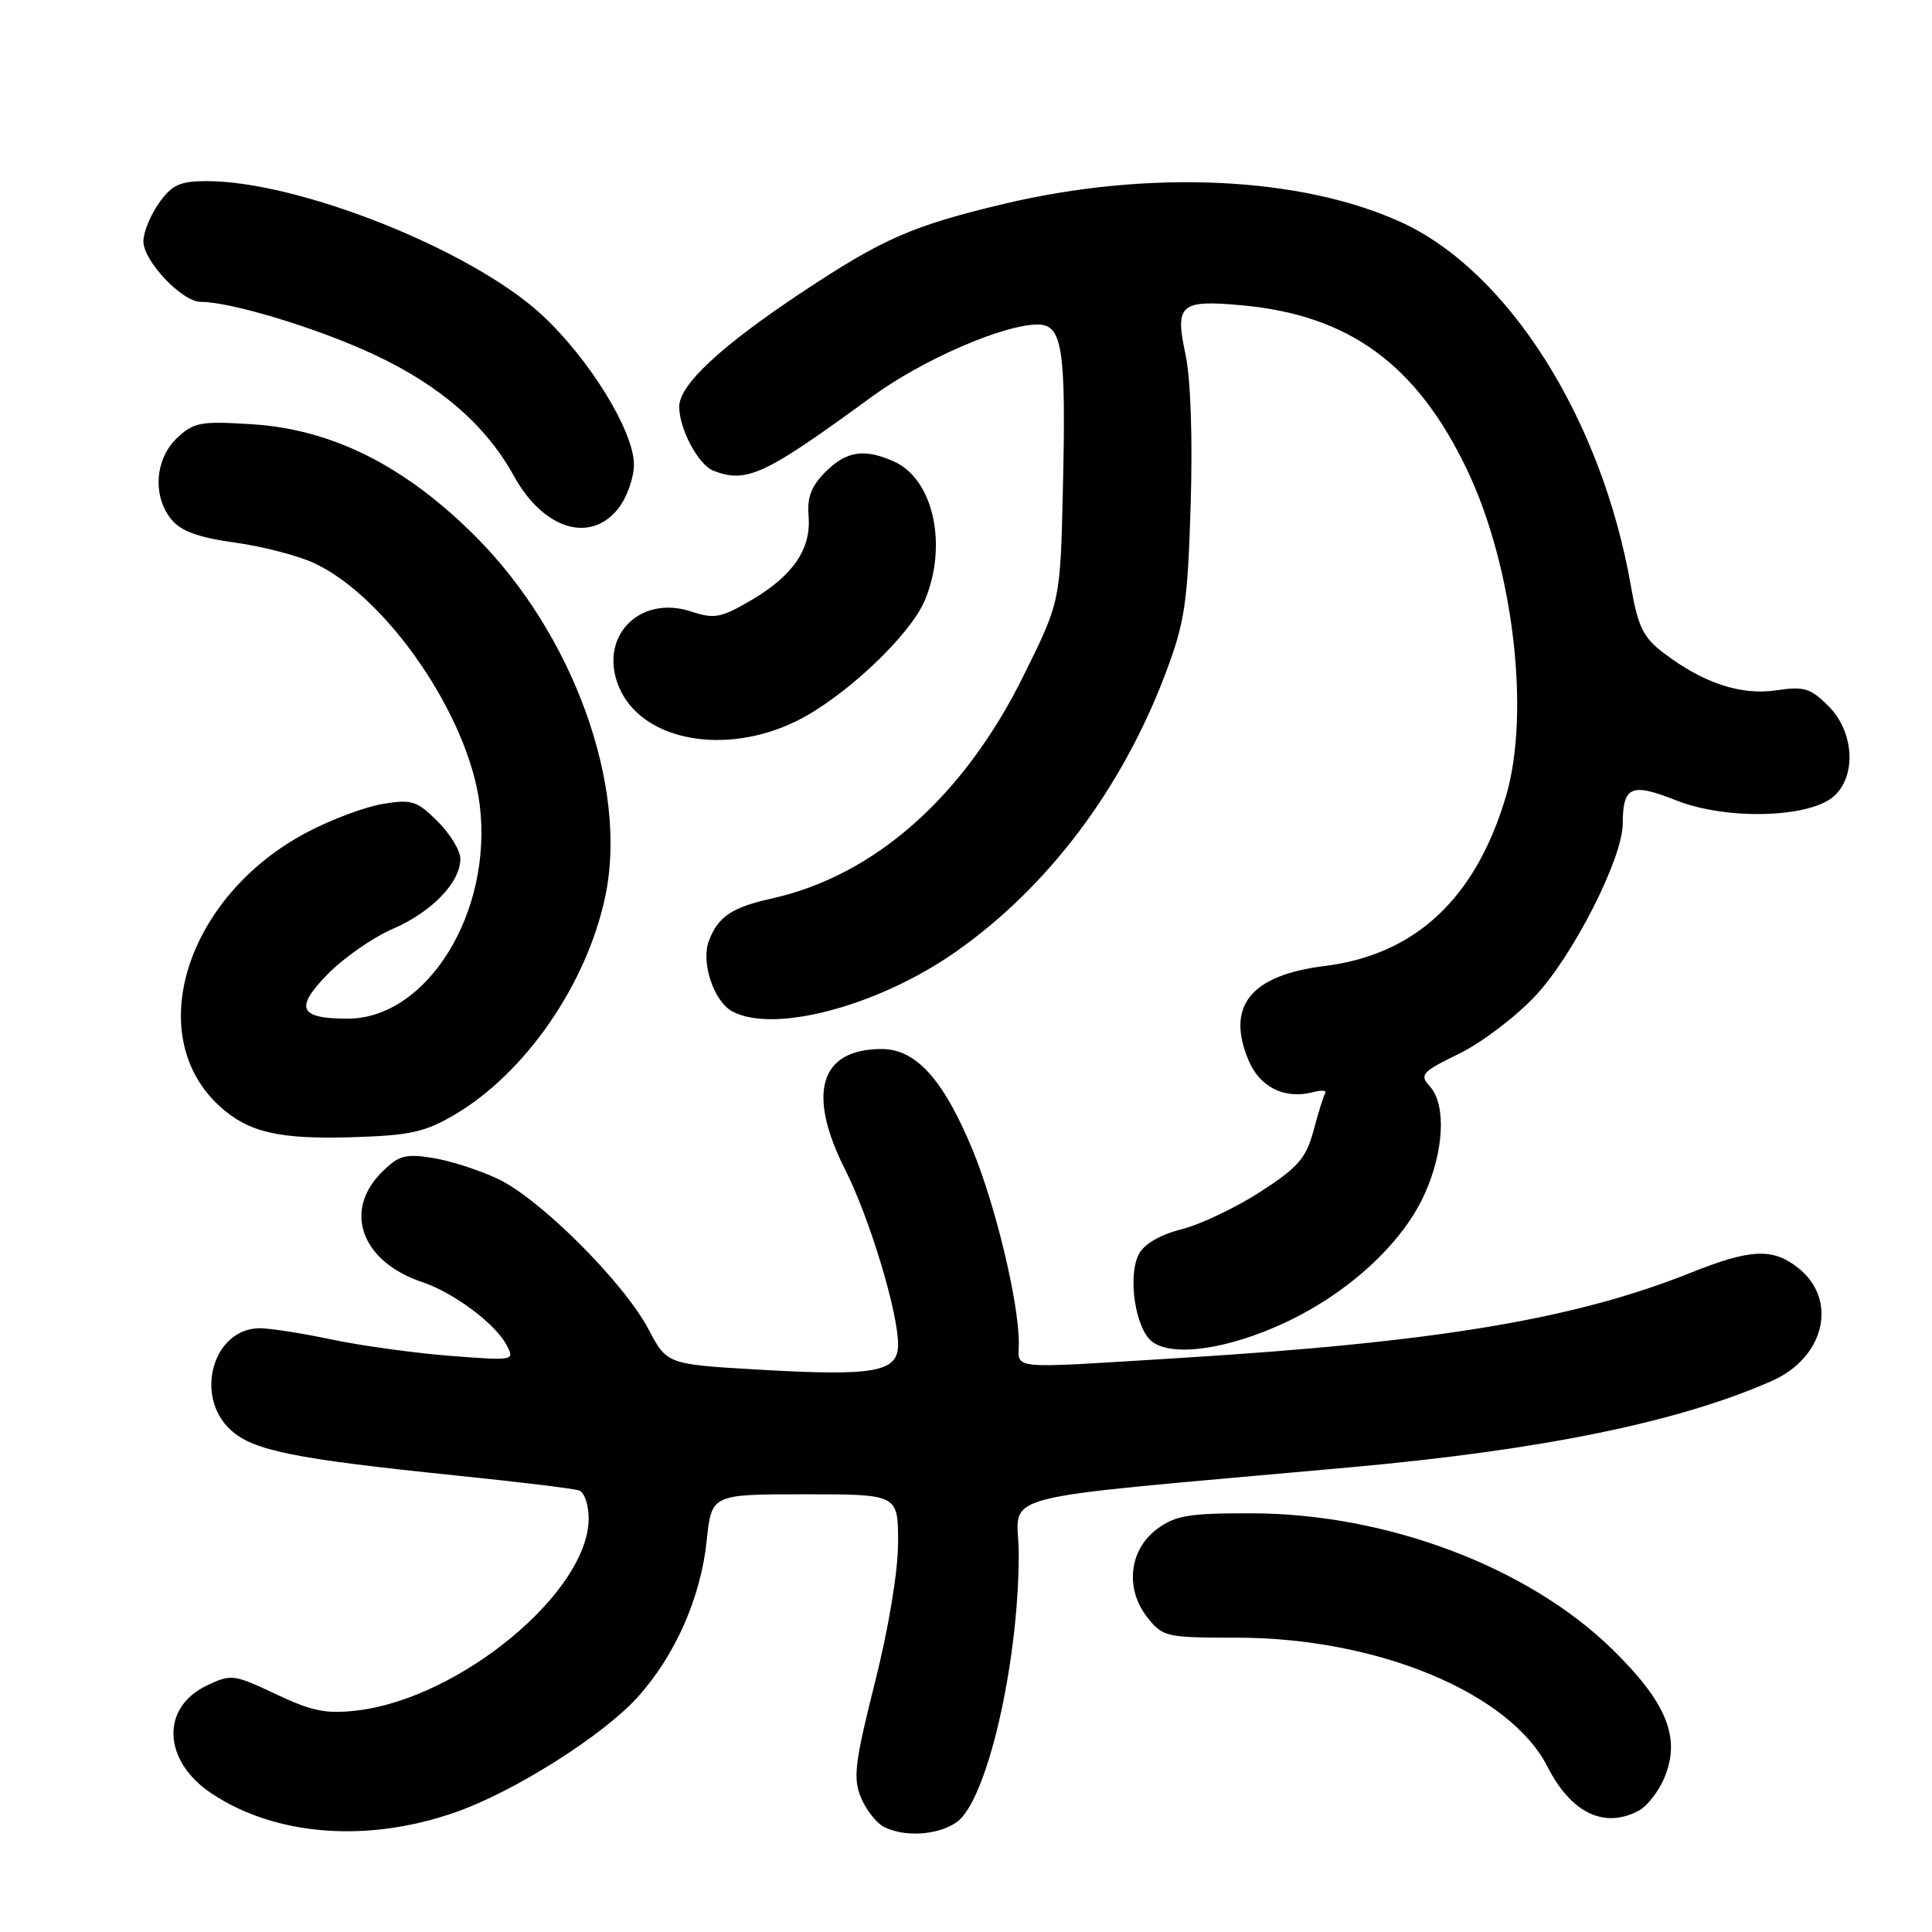 <?xml version="1.0" encoding="UTF-8" standalone="no"?>
<!DOCTYPE svg PUBLIC "-//W3C//DTD SVG 1.1//EN" "http://www.w3.org/Graphics/SVG/1.1/DTD/svg11.dtd" >
<svg xmlns="http://www.w3.org/2000/svg" xmlns:xlink="http://www.w3.org/1999/xlink" version="1.1" viewBox="0 0 256 256">
 <g >
 <path fill="currentColor"
d=" M 60.42 240.11 C 68.16 237.39 79.90 229.97 84.50 224.87 C 89.46 219.37 92.85 211.70 93.64 204.16 C 94.28 198.00 94.28 198.00 106.64 198.00 C 119.00 198.00 119.00 198.00 119.00 204.38 C 119.00 208.19 117.76 215.69 115.92 222.99 C 113.28 233.48 113.02 235.63 114.06 238.14 C 114.73 239.76 116.08 241.51 117.07 242.04 C 119.75 243.47 124.27 243.20 126.76 241.45 C 130.76 238.65 134.98 220.46 134.99 205.96 C 135.00 197.50 129.69 198.89 179.00 194.42 C 204.50 192.11 222.46 188.42 234.78 182.98 C 241.82 179.87 243.59 172.19 238.24 167.98 C 234.91 165.35 231.95 165.48 224.15 168.60 C 208.67 174.80 190.45 177.84 156.35 179.94 C 133.15 181.37 135.00 181.54 135.00 177.96 C 135.00 172.55 131.91 159.69 128.83 152.26 C 124.98 143.00 121.36 139.00 116.82 139.00 C 108.64 139.00 106.87 144.83 111.97 154.95 C 115.22 161.37 119.00 173.87 119.00 178.15 C 119.00 181.82 115.94 182.37 100.61 181.49 C 88.38 180.78 88.38 180.78 85.94 176.15 C 82.68 169.95 71.59 158.87 66.00 156.22 C 63.52 155.05 59.62 153.79 57.32 153.43 C 53.69 152.85 52.81 153.10 50.57 155.34 C 45.44 160.47 47.91 167.18 55.91 169.87 C 60.10 171.27 65.58 175.35 67.11 178.20 C 68.23 180.30 68.17 180.31 59.68 179.66 C 54.97 179.29 47.91 178.32 43.99 177.50 C 40.08 176.67 35.77 176.00 34.43 176.00 C 28.26 176.00 25.67 184.94 30.54 189.45 C 33.51 192.21 38.91 193.30 60.52 195.52 C 68.76 196.36 76.06 197.25 76.75 197.50 C 77.44 197.74 78.00 199.41 78.00 201.22 C 77.99 210.93 60.97 225.03 47.32 226.65 C 43.23 227.13 41.37 226.76 36.57 224.49 C 30.98 221.85 30.64 221.80 27.41 223.34 C 21.24 226.28 21.57 233.36 28.07 237.67 C 36.58 243.30 48.74 244.22 60.42 240.11 Z  M 217.15 239.92 C 218.26 239.33 219.79 237.36 220.54 235.56 C 222.75 230.26 220.86 225.60 213.62 218.52 C 202.45 207.61 183.73 200.55 165.82 200.52 C 157.54 200.50 155.74 200.80 153.32 202.60 C 149.61 205.36 149.04 210.51 152.02 214.30 C 154.07 216.90 154.50 217.00 163.86 217.00 C 182.49 217.00 200.05 224.29 205.05 234.10 C 208.19 240.25 212.58 242.36 217.15 239.92 Z  M 170.29 175.25 C 178.59 171.36 185.63 164.93 188.64 158.50 C 191.33 152.75 191.69 146.42 189.47 143.96 C 188.06 142.40 188.37 142.05 193.34 139.62 C 196.32 138.17 200.86 134.72 203.45 131.95 C 208.46 126.60 214.99 113.75 215.02 109.19 C 215.04 104.16 216.12 103.68 222.09 106.05 C 228.76 108.70 239.80 108.40 243.03 105.48 C 246.03 102.76 245.67 96.94 242.28 93.56 C 239.90 91.18 239.04 90.92 235.37 91.47 C 230.67 92.17 225.67 90.51 220.41 86.50 C 217.73 84.46 217.04 83.03 216.11 77.69 C 212.25 55.54 199.89 35.96 185.65 29.44 C 172.40 23.38 152.20 22.45 133.00 27.02 C 120.88 29.91 116.98 31.62 106.29 38.71 C 95.48 45.89 90.00 51.00 90.00 53.89 C 90.00 56.86 92.55 61.61 94.54 62.38 C 98.95 64.07 101.31 62.96 115.49 52.59 C 122.20 47.68 132.95 43.00 137.50 43.00 C 140.78 43.00 141.27 46.18 140.84 64.75 C 140.50 79.70 140.50 79.70 135.59 89.60 C 127.68 105.57 115.90 116.00 102.33 119.04 C 96.95 120.24 95.16 121.44 93.93 124.67 C 92.85 127.52 94.58 132.70 97.04 134.02 C 102.58 136.99 116.44 133.28 126.67 126.10 C 138.96 117.47 148.79 104.36 154.56 88.91 C 157.00 82.38 157.38 79.76 157.77 66.86 C 158.04 57.97 157.77 50.14 157.08 46.94 C 155.66 40.32 156.37 39.70 164.61 40.46 C 178.81 41.77 187.72 48.30 194.40 62.26 C 200.52 75.09 202.83 94.50 199.53 105.57 C 195.52 119.05 187.54 126.51 175.52 128.00 C 165.74 129.21 162.43 133.30 165.42 140.46 C 166.93 144.08 170.21 145.70 174.02 144.71 C 175.11 144.42 175.82 144.48 175.60 144.84 C 175.38 145.20 174.68 147.44 174.05 149.81 C 173.06 153.47 172.02 154.68 166.99 157.93 C 163.75 160.02 159.06 162.25 156.58 162.88 C 153.78 163.58 151.63 164.82 150.92 166.15 C 149.37 169.05 150.44 176.11 152.68 177.79 C 155.41 179.84 162.74 178.78 170.29 175.25 Z  M 60.18 147.74 C 69.61 142.21 77.76 130.41 80.21 118.74 C 83.26 104.22 75.97 84.04 62.99 71.06 C 53.66 61.73 44.05 56.90 33.46 56.22 C 26.60 55.78 25.69 55.94 23.46 58.04 C 20.51 60.81 20.18 65.80 22.75 68.88 C 24.01 70.39 26.38 71.24 31.16 71.90 C 34.83 72.41 39.55 73.64 41.66 74.63 C 51.31 79.16 62.10 94.92 63.56 106.61 C 65.34 120.88 56.59 135.02 46.00 134.98 C 39.63 134.96 39.02 133.59 43.40 129.10 C 45.54 126.91 49.44 124.20 52.07 123.07 C 57.21 120.85 61.00 116.92 61.00 113.79 C 61.00 112.72 59.65 110.49 57.99 108.84 C 55.27 106.12 54.57 105.89 50.74 106.52 C 48.41 106.90 43.88 108.59 40.67 110.29 C 24.66 118.74 18.79 137.24 29.15 146.62 C 32.93 150.04 36.92 150.97 46.55 150.69 C 54.28 150.46 56.27 150.03 60.18 147.74 Z  M 105.67 95.48 C 111.96 92.34 120.61 84.18 122.55 79.54 C 125.60 72.24 123.69 63.55 118.53 61.19 C 114.57 59.39 112.17 59.74 109.38 62.53 C 107.50 64.41 106.93 65.91 107.14 68.38 C 107.51 72.73 105.10 76.27 99.53 79.54 C 95.53 81.88 94.66 82.04 91.58 81.03 C 84.70 78.76 79.27 84.40 82.00 90.99 C 84.96 98.16 96.07 100.26 105.67 95.48 Z  M 81.93 67.37 C 83.07 65.92 84.00 63.30 84.00 61.56 C 84.00 57.13 78.05 47.48 71.74 41.67 C 62.44 33.10 39.60 24.00 27.38 24.00 C 23.84 24.00 22.79 24.48 21.07 26.90 C 19.93 28.50 19.00 30.79 19.00 31.98 C 19.00 34.59 24.13 40.00 26.61 40.00 C 30.62 40.00 42.01 43.46 49.50 46.95 C 58.28 51.04 64.37 56.33 68.09 63.06 C 71.99 70.14 78.22 72.08 81.93 67.37 Z "/>
</g>
</svg>